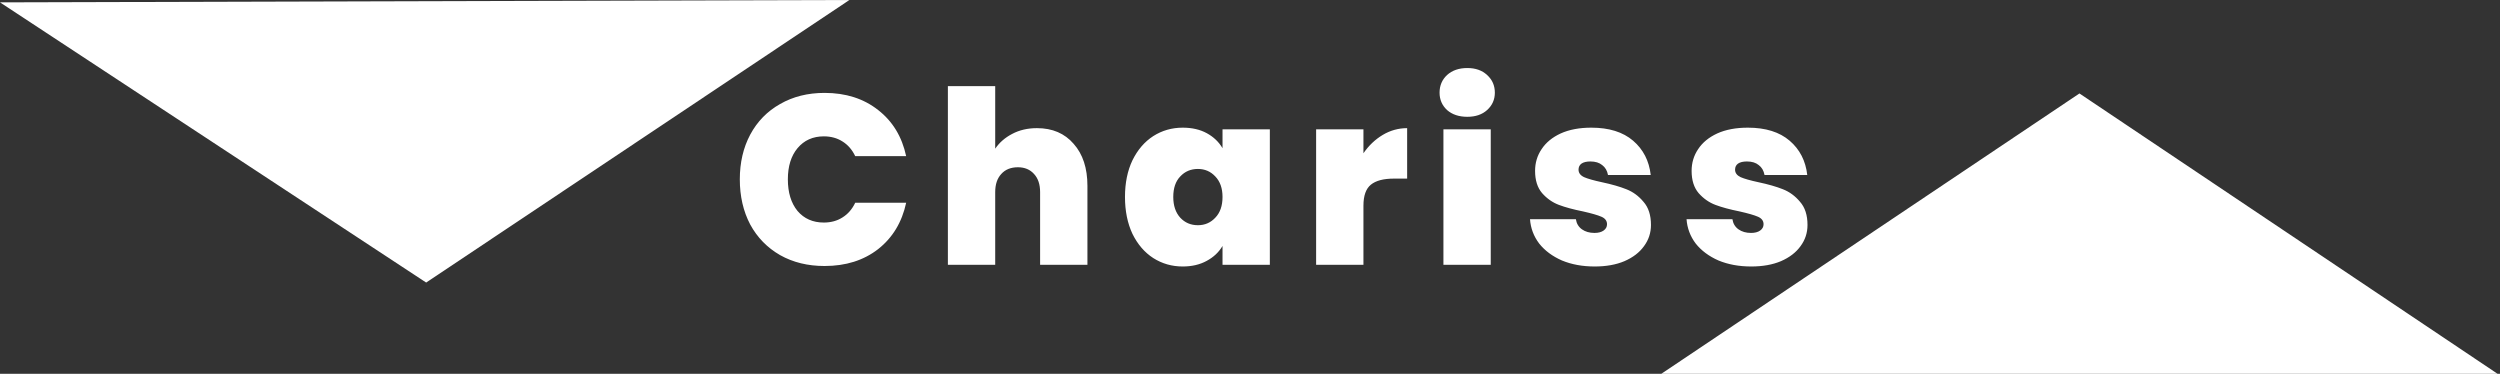 <svg width="321" height="48" viewBox="0 0 321 48" fill="none" xmlns="http://www.w3.org/2000/svg">
    <rect x="0" y="0" width="321" height="48" fill="#333333" stroke="none"/>
    <path d="M94.992 23.026C94.992 20.877 95.436 18.965 96.325 17.291C97.234 15.596 98.516 14.284 100.169 13.354C101.822 12.403 103.724 11.928 105.873 11.928C108.601 11.928 110.895 12.662 112.755 14.129C114.615 15.576 115.814 17.549 116.351 20.05H109.81C109.417 19.223 108.87 18.593 108.167 18.159C107.485 17.725 106.689 17.508 105.78 17.508C104.375 17.508 103.248 18.014 102.401 19.027C101.574 20.019 101.161 21.352 101.161 23.026C101.161 24.721 101.574 26.074 102.401 27.087C103.248 28.079 104.375 28.575 105.78 28.575C106.689 28.575 107.485 28.358 108.167 27.924C108.87 27.49 109.417 26.86 109.81 26.033H116.351C115.814 28.534 114.615 30.518 112.755 31.985C110.895 33.432 108.601 34.155 105.873 34.155C103.724 34.155 101.822 33.69 100.169 32.76C98.516 31.809 97.234 30.497 96.325 28.823C95.436 27.128 94.992 25.196 94.992 23.026ZM133.147 16.454C135.131 16.454 136.702 17.126 137.859 18.469C139.037 19.792 139.626 21.59 139.626 23.863V34H133.55V24.669C133.55 23.677 133.292 22.902 132.775 22.344C132.259 21.765 131.566 21.476 130.698 21.476C129.789 21.476 129.076 21.765 128.559 22.344C128.043 22.902 127.784 23.677 127.784 24.669V34H121.708V11.06H127.784V19.089C128.322 18.304 129.045 17.673 129.954 17.198C130.884 16.702 131.949 16.454 133.147 16.454ZM144.448 25.289C144.448 23.491 144.768 21.92 145.409 20.577C146.07 19.234 146.959 18.2 148.075 17.477C149.212 16.754 150.472 16.392 151.857 16.392C153.056 16.392 154.089 16.63 154.957 17.105C155.825 17.58 156.497 18.221 156.972 19.027V16.609H163.048V34H156.972V31.582C156.497 32.388 155.815 33.029 154.926 33.504C154.058 33.979 153.035 34.217 151.857 34.217C150.472 34.217 149.212 33.855 148.075 33.132C146.959 32.409 146.07 31.375 145.409 30.032C144.768 28.668 144.448 27.087 144.448 25.289ZM156.972 25.289C156.972 24.173 156.662 23.295 156.042 22.654C155.443 22.013 154.699 21.693 153.81 21.693C152.901 21.693 152.146 22.013 151.547 22.654C150.948 23.274 150.648 24.152 150.648 25.289C150.648 26.405 150.948 27.294 151.547 27.955C152.146 28.596 152.901 28.916 153.81 28.916C154.699 28.916 155.443 28.596 156.042 27.955C156.662 27.314 156.972 26.426 156.972 25.289ZM175.066 19.678C175.748 18.686 176.575 17.901 177.546 17.322C178.518 16.743 179.561 16.454 180.677 16.454V22.933H178.972C177.65 22.933 176.668 23.191 176.027 23.708C175.387 24.225 175.066 25.124 175.066 26.405V34H168.99V16.609H175.066V19.678ZM188.405 14.997C187.33 14.997 186.462 14.708 185.801 14.129C185.16 13.53 184.84 12.786 184.84 11.897C184.84 10.988 185.16 10.233 185.801 9.634C186.462 9.035 187.33 8.735 188.405 8.735C189.459 8.735 190.306 9.035 190.947 9.634C191.608 10.233 191.939 10.988 191.939 11.897C191.939 12.786 191.608 13.53 190.947 14.129C190.306 14.708 189.459 14.997 188.405 14.997ZM191.412 16.609V34H185.336V16.609H191.412ZM204.761 34.217C203.19 34.217 201.785 33.959 200.545 33.442C199.325 32.905 198.354 32.181 197.631 31.272C196.928 30.342 196.535 29.298 196.453 28.141H202.343C202.425 28.699 202.684 29.133 203.118 29.443C203.552 29.753 204.089 29.908 204.73 29.908C205.226 29.908 205.618 29.805 205.908 29.598C206.197 29.391 206.342 29.123 206.342 28.792C206.342 28.358 206.104 28.038 205.629 27.831C205.153 27.624 204.368 27.397 203.273 27.149C202.033 26.901 200.999 26.622 200.173 26.312C199.346 26.002 198.623 25.496 198.003 24.793C197.403 24.09 197.104 23.14 197.104 21.941C197.104 20.908 197.383 19.978 197.941 19.151C198.499 18.304 199.315 17.632 200.39 17.136C201.485 16.64 202.797 16.392 204.327 16.392C206.6 16.392 208.388 16.95 209.69 18.066C210.992 19.182 211.746 20.649 211.953 22.468H206.466C206.362 21.91 206.114 21.486 205.722 21.197C205.35 20.887 204.843 20.732 204.203 20.732C203.707 20.732 203.324 20.825 203.056 21.011C202.808 21.197 202.684 21.455 202.684 21.786C202.684 22.199 202.921 22.52 203.397 22.747C203.872 22.954 204.637 23.171 205.691 23.398C206.951 23.667 207.995 23.966 208.822 24.297C209.669 24.628 210.403 25.165 211.023 25.909C211.663 26.632 211.984 27.624 211.984 28.885C211.984 29.898 211.684 30.807 211.085 31.613C210.506 32.419 209.669 33.06 208.574 33.535C207.499 33.99 206.228 34.217 204.761 34.217ZM224.86 34.217C223.289 34.217 221.884 33.959 220.644 33.442C219.425 32.905 218.453 32.181 217.73 31.272C217.027 30.342 216.635 29.298 216.552 28.141H222.442C222.525 28.699 222.783 29.133 223.217 29.443C223.651 29.753 224.188 29.908 224.829 29.908C225.325 29.908 225.718 29.805 226.007 29.598C226.296 29.391 226.441 29.123 226.441 28.792C226.441 28.358 226.203 28.038 225.728 27.831C225.253 27.624 224.467 27.397 223.372 27.149C222.132 26.901 221.099 26.622 220.272 26.312C219.445 26.002 218.722 25.496 218.102 24.793C217.503 24.09 217.203 23.14 217.203 21.941C217.203 20.908 217.482 19.978 218.04 19.151C218.598 18.304 219.414 17.632 220.489 17.136C221.584 16.64 222.897 16.392 224.426 16.392C226.699 16.392 228.487 16.95 229.789 18.066C231.091 19.182 231.845 20.649 232.052 22.468H226.565C226.462 21.91 226.214 21.486 225.821 21.197C225.449 20.887 224.943 20.732 224.302 20.732C223.806 20.732 223.424 20.825 223.155 21.011C222.907 21.197 222.783 21.455 222.783 21.786C222.783 22.199 223.021 22.52 223.496 22.747C223.971 22.954 224.736 23.171 225.79 23.398C227.051 23.667 228.094 23.966 228.921 24.297C229.768 24.628 230.502 25.165 231.122 25.909C231.763 26.632 232.083 27.624 232.083 28.885C232.083 29.898 231.783 30.807 231.184 31.613C230.605 32.419 229.768 33.06 228.673 33.535C227.598 33.99 226.327 34.217 224.86 34.217Z" fill="white"/>
    <path d="M267 12L320.694 48H213.306L267 12Z" fill="white"/>
    <path d="M54.719 36.28L0 0.304L109.063 1.87626e-05C87.84 14.168 75.942 22.112 54.719 36.28Z" fill="white"/>
</svg>
